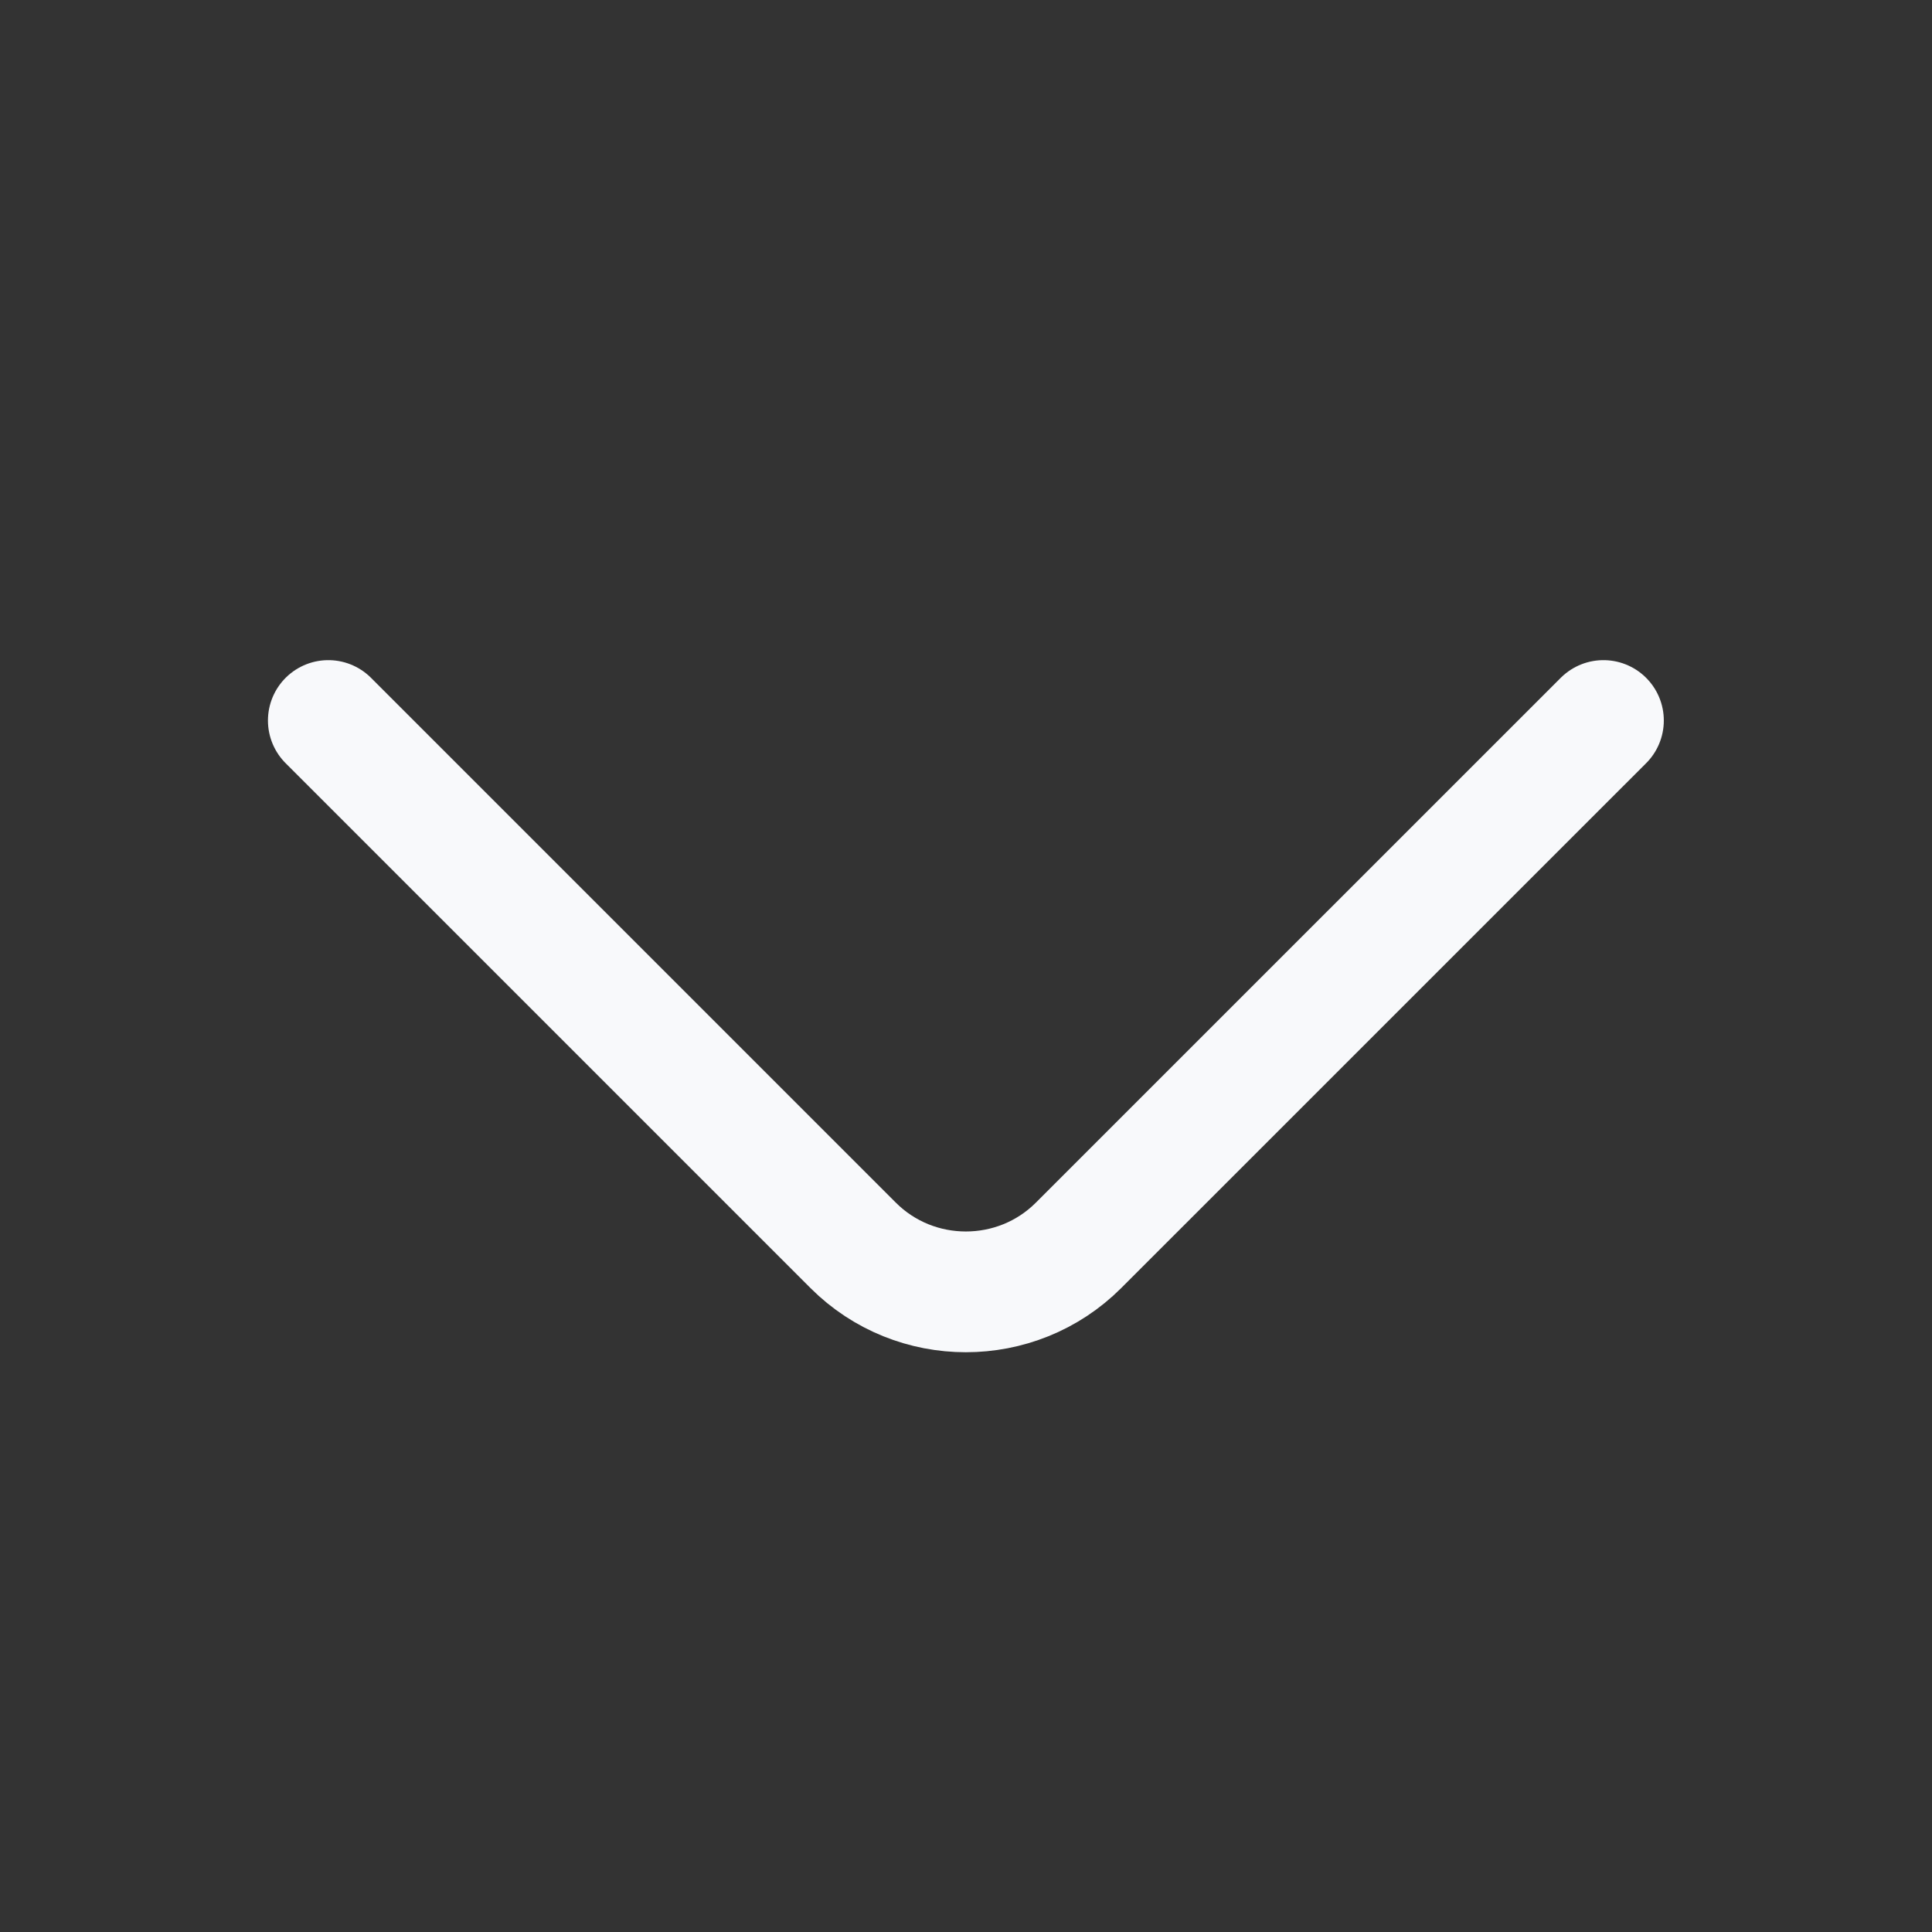 <svg width="32" height="32" viewBox="0 0 32 32" fill="none" xmlns="http://www.w3.org/2000/svg">
<rect x="0" y="0" width="32" height="32" fill="#333333" stroke="none"/>
<path d="M26.558 11.934L17.864 20.627C16.837 21.654 15.158 21.654 14.131 20.627L5.438 11.934" stroke="#F8F9FB" stroke-width="2" stroke-miterlimit="10" stroke-linecap="round" stroke-linejoin="round"/>
</svg>
